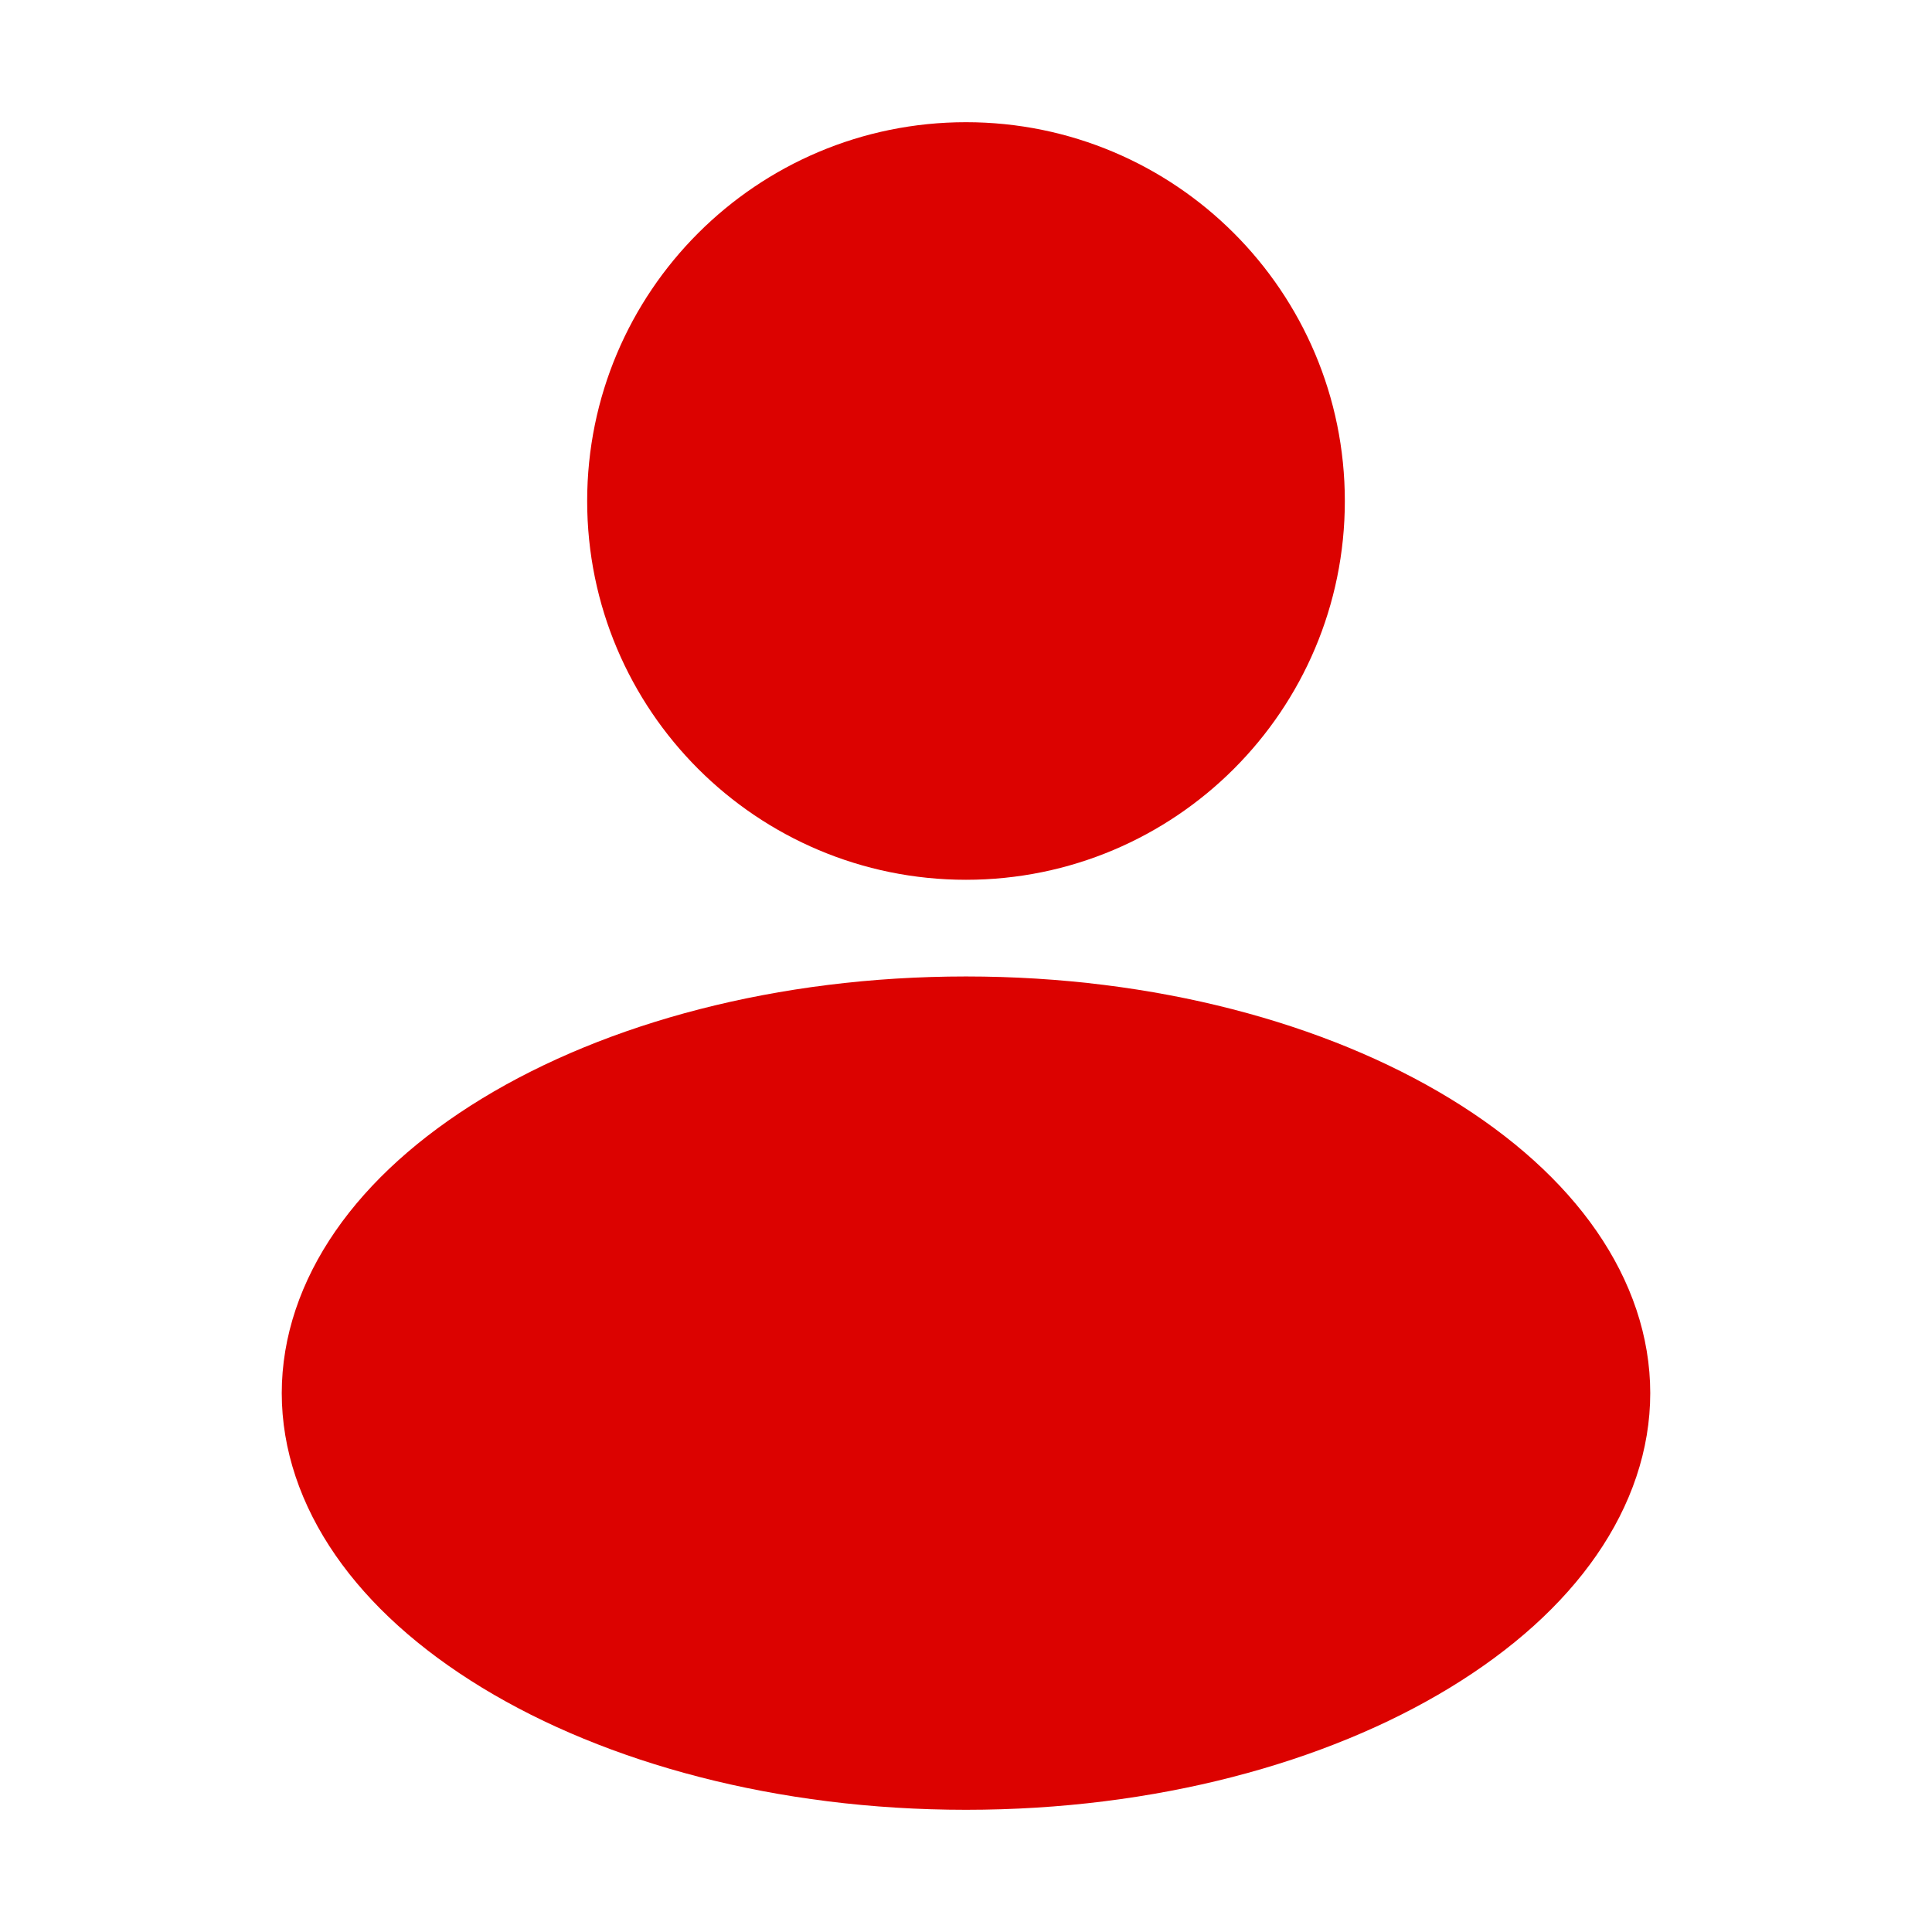<svg width="24" height="24" viewBox="0 0 24 24" fill="none" xmlns="http://www.w3.org/2000/svg">
<path d="M15.765 6.224C15.765 8.303 14.079 9.988 12 9.988C9.921 9.988 8.235 8.303 8.235 6.224C8.235 4.144 9.921 2.459 12 2.459C14.079 2.459 15.765 4.144 15.765 6.224Z" fill="#DC0200" stroke="#DC0200" stroke-width="1.882"/>
<path d="M19.559 17.306C19.559 18.282 18.905 19.319 17.521 20.162C16.153 20.995 14.204 21.541 12 21.541C9.797 21.541 7.847 20.995 6.479 20.162C5.095 19.319 4.441 18.282 4.441 17.306C4.441 16.33 5.095 15.293 6.479 14.449C7.847 13.616 9.797 13.071 12 13.071C14.204 13.071 16.153 13.616 17.521 14.449C18.905 15.293 19.559 16.33 19.559 17.306Z" fill="#DC0200" stroke="#DC0200" stroke-width="1.882"/>
</svg>

